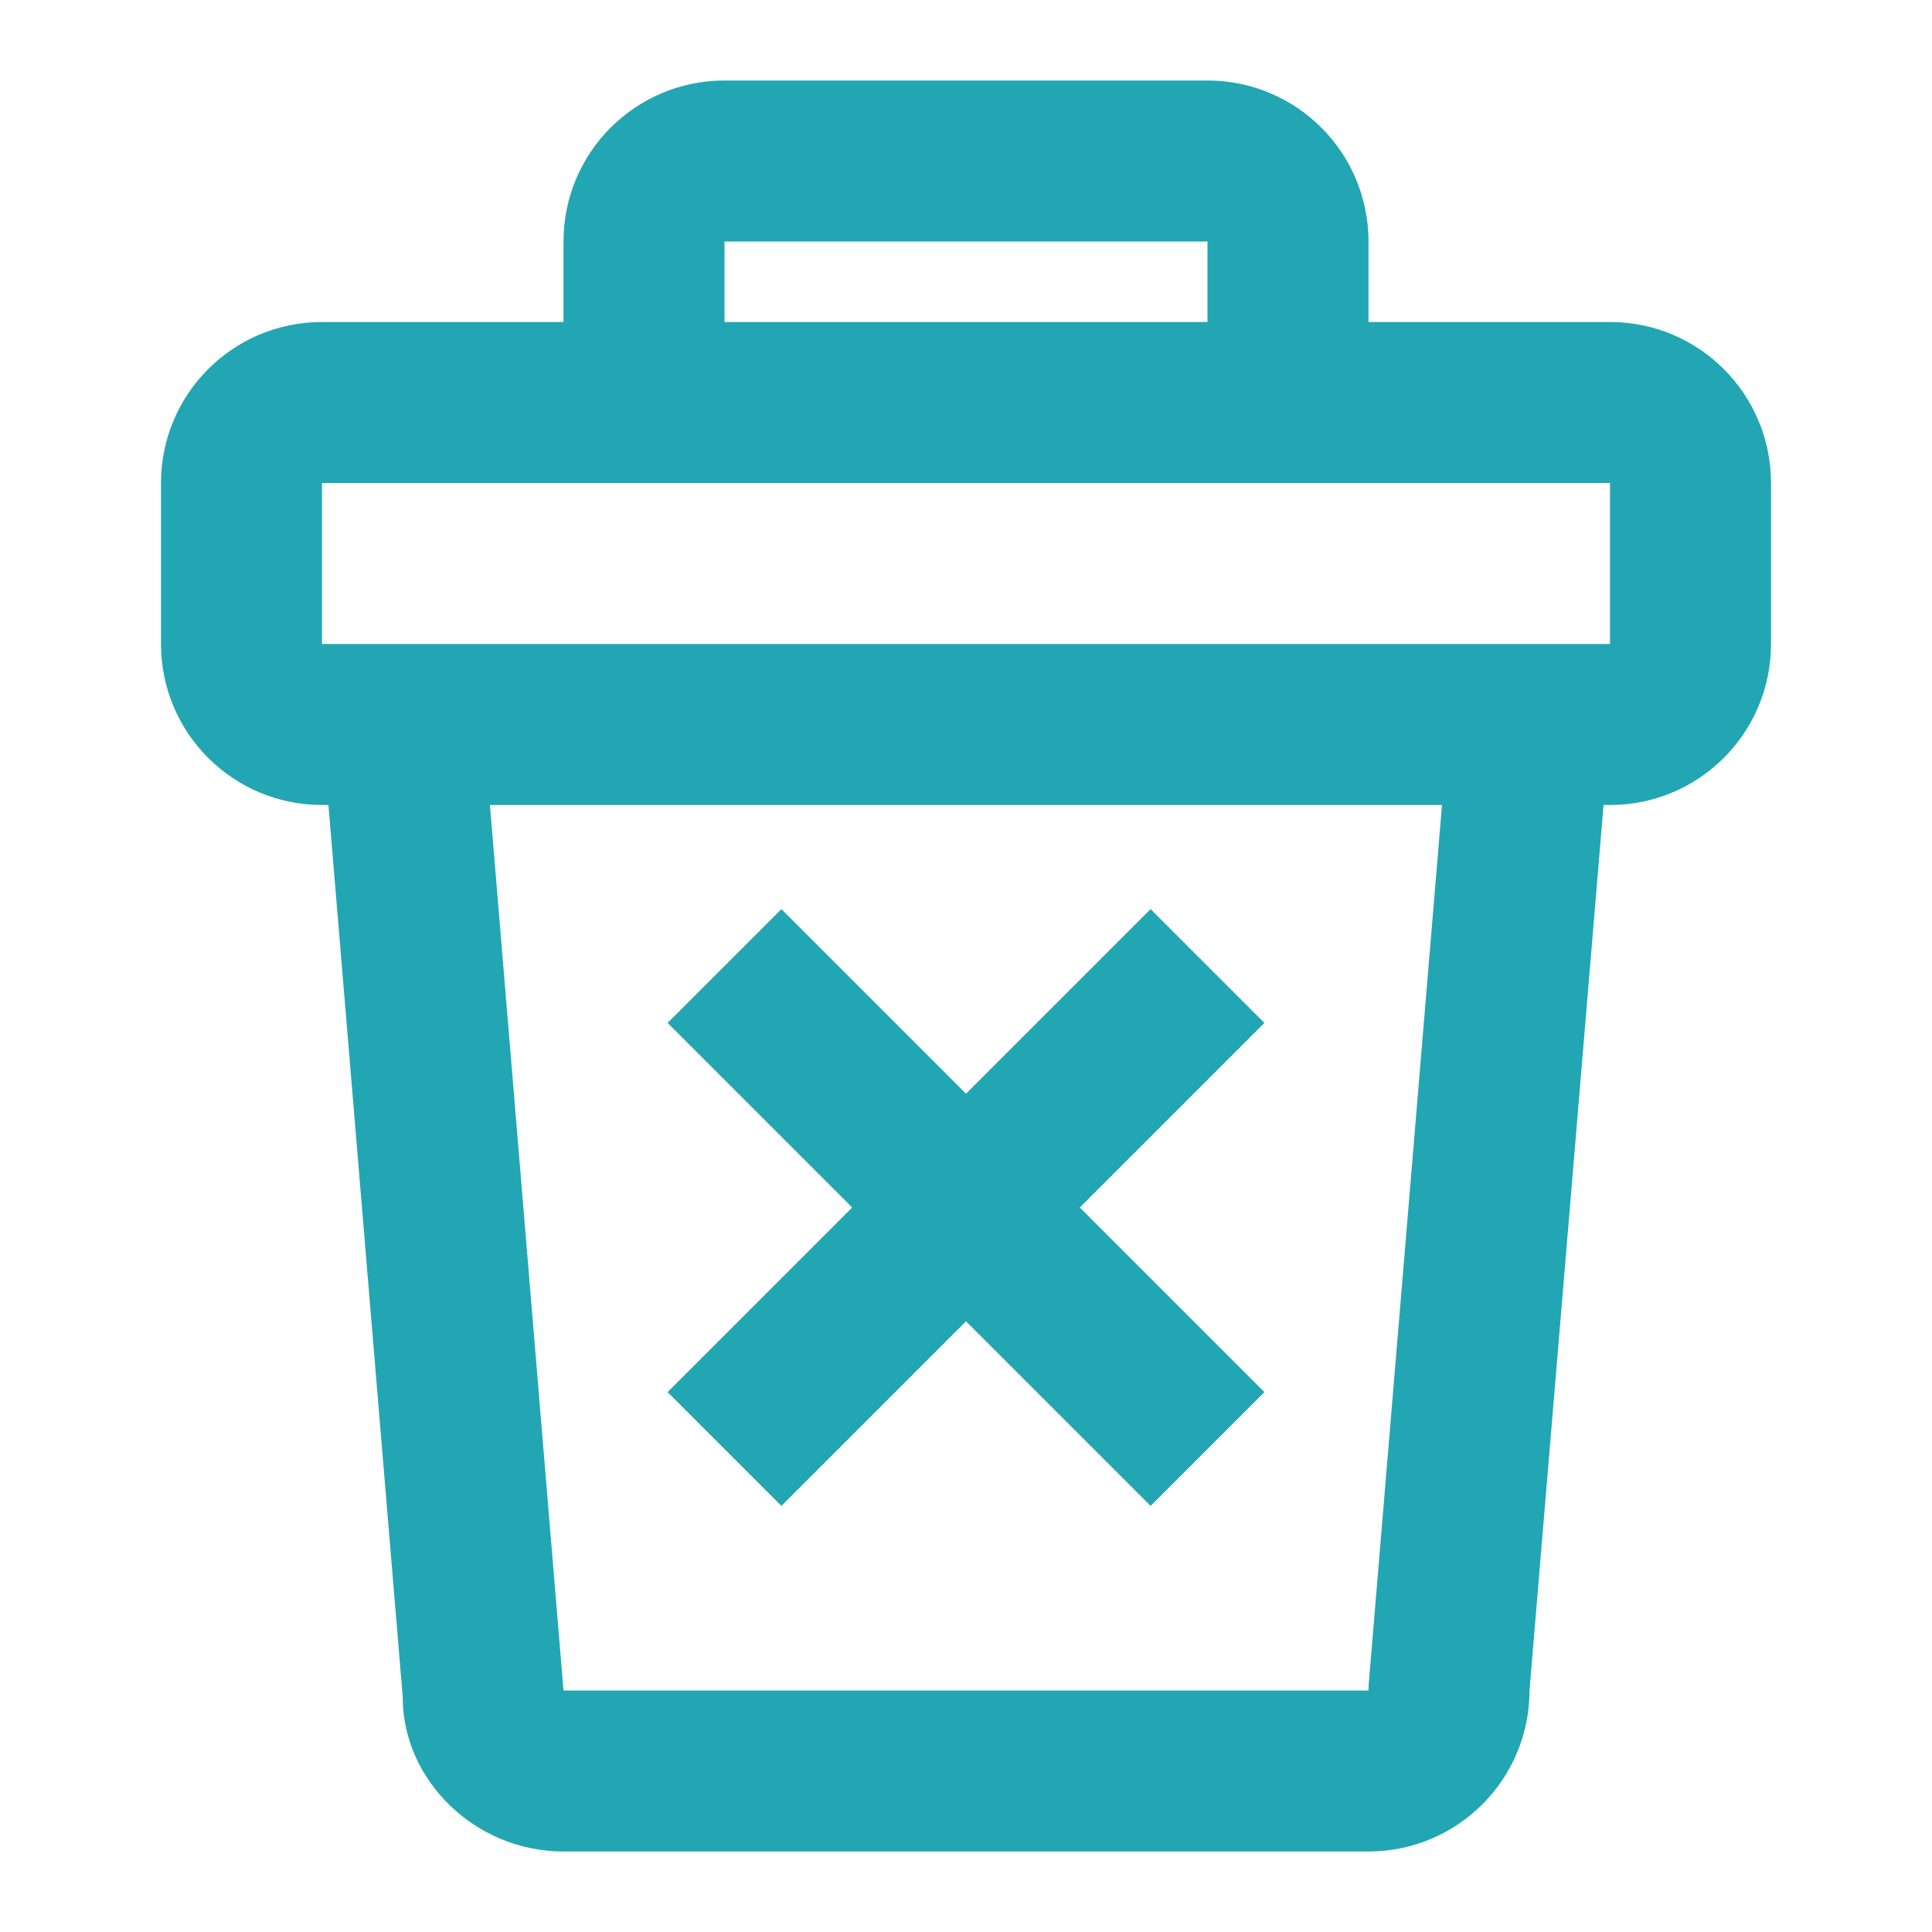 <svg fill='#22a6b3' width="24px" height="24px" viewBox="0 0 24 24" xmlns="http://www.w3.org/2000/svg">
  <path fill-rule="evenodd" d="M12,13.586 L14.293,11.293 L15.707,12.707 L13.414,15 L15.707,17.293 L14.293,18.707 L12,16.414 L9.707,18.707 L8.293,17.293 L10.586,15 L8.293,12.707 L9.707,11.293 L12,13.586 Z M7,4 L7,3 C7,1.895 7.895,1 9,1 L15,1 C16.105,1 17,1.895 17,3 L17,4 L20,4 C21.105,4 22,4.895 22,6 L22,8 C22,9.105 21.105,10 20,10 L19.92,10 L19,21 C19,22.105 18.105,23 17,23 L7,23 C5.895,23 5,22.105 5.003,21.083 L4.08,10 L4,10 C2.895,10 2,9.105 2,8 L2,6 C2,4.895 2.895,4 4,4 L7,4 Z M7,6 L4,6 L4,8 L20,8 L20,6 L17,6 L7,6 Z M6.086,10 L7,21 L17,21 L17.003,20.917 L17.913,10 L6.086,10 Z M15,4 L15,3 L9,3 L9,4 L15,4 Z"/>
</svg>

